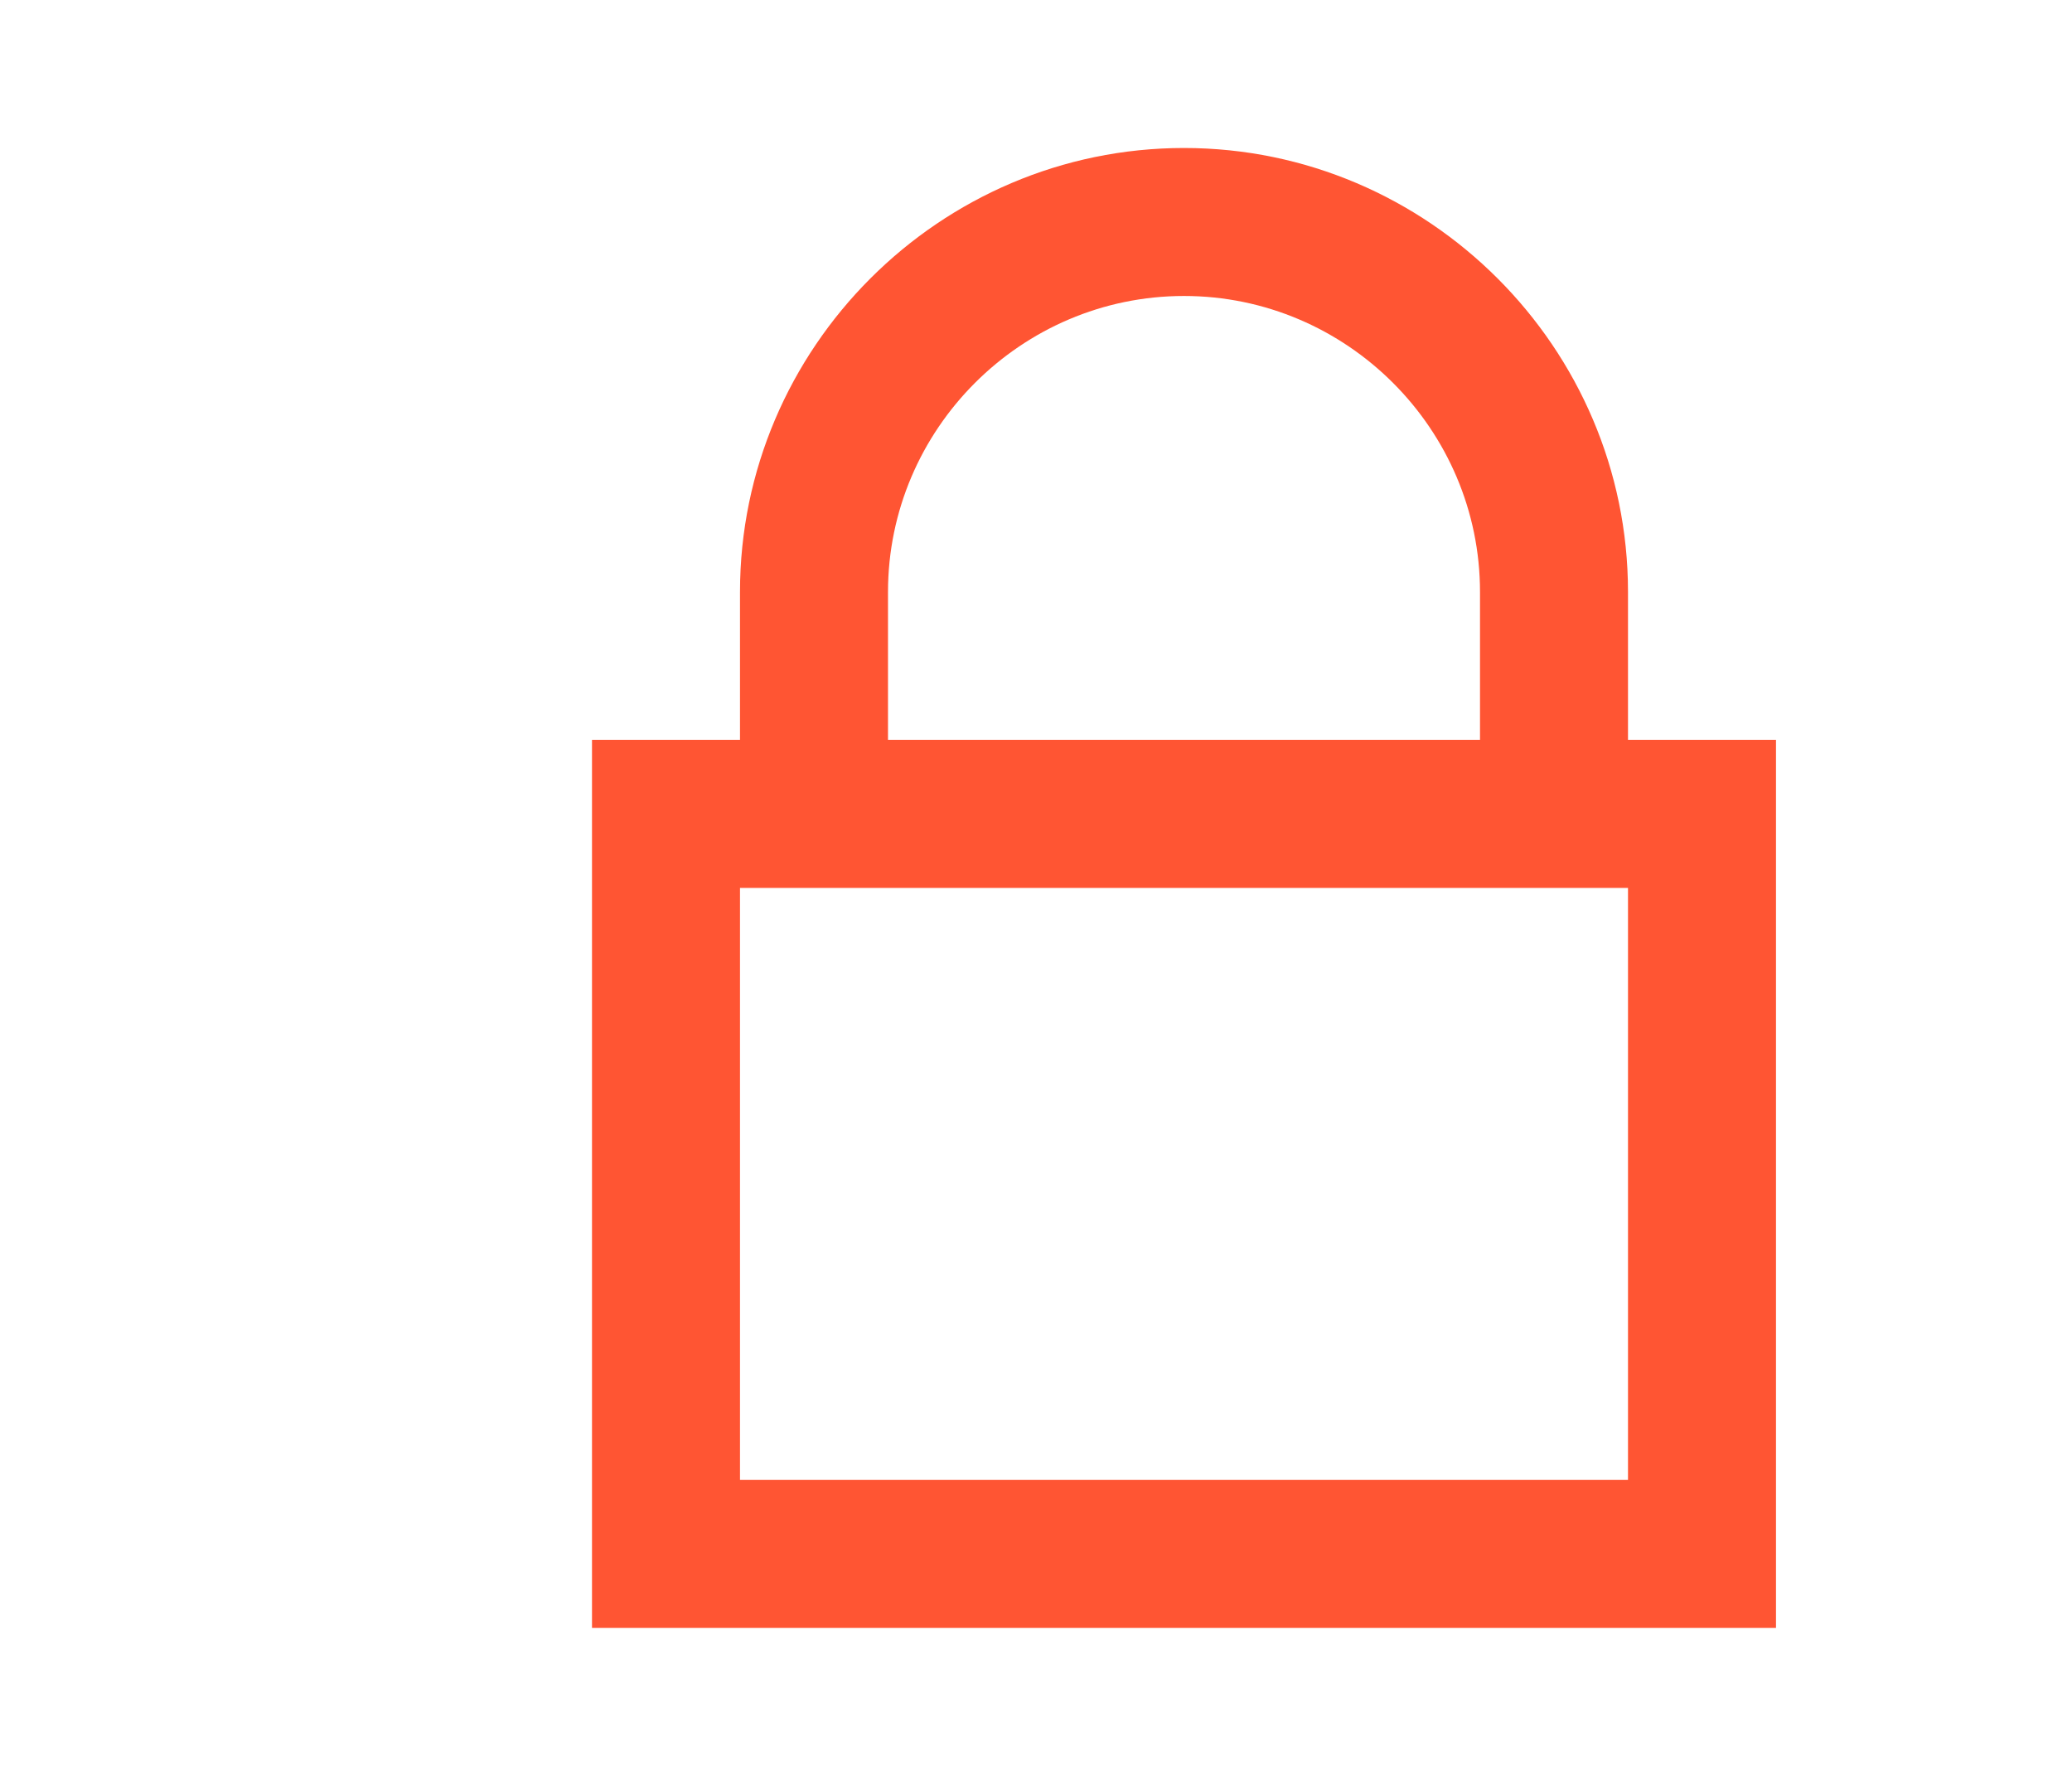<?xml version="1.0" encoding="utf-8"?>
<!-- Generator: Adobe Illustrator 28.0.0, SVG Export Plug-In . SVG Version: 6.00 Build 0)  -->
<svg version="1.1" id="Layer_1" xmlns="http://www.w3.org/2000/svg" xmlns:xlink="http://www.w3.org/1999/xlink" x="0px" y="0px"
	 viewBox="0 0 28 24" style="enable-background:new 0 0 28 24;" xml:space="preserve">
<style type="text/css">
	.st0{fill:#FF5533;}
	.st1{fill:none;}
</style>
<g id="Sub-Menu-Locked-Copy-2">
	<g id="ic-check-locked" transform="translate(4, 0)">
		<path id="Path_18899" class="st0" d="M18,10V8c0-3.3-2.7-6-6-6S6,4.7,6,8v2H4v12h16V10H18z M8,8c0-2.2,1.8-4,4-4s4,1.8,4,4v2H8V8z
			 M18,20H6v-8h12V20z"/>
		<polygon id="Rectangle_4417" class="st1" points="0,0 24,0 24,24 0,24 		"/>
	</g>
</g>
</svg>
